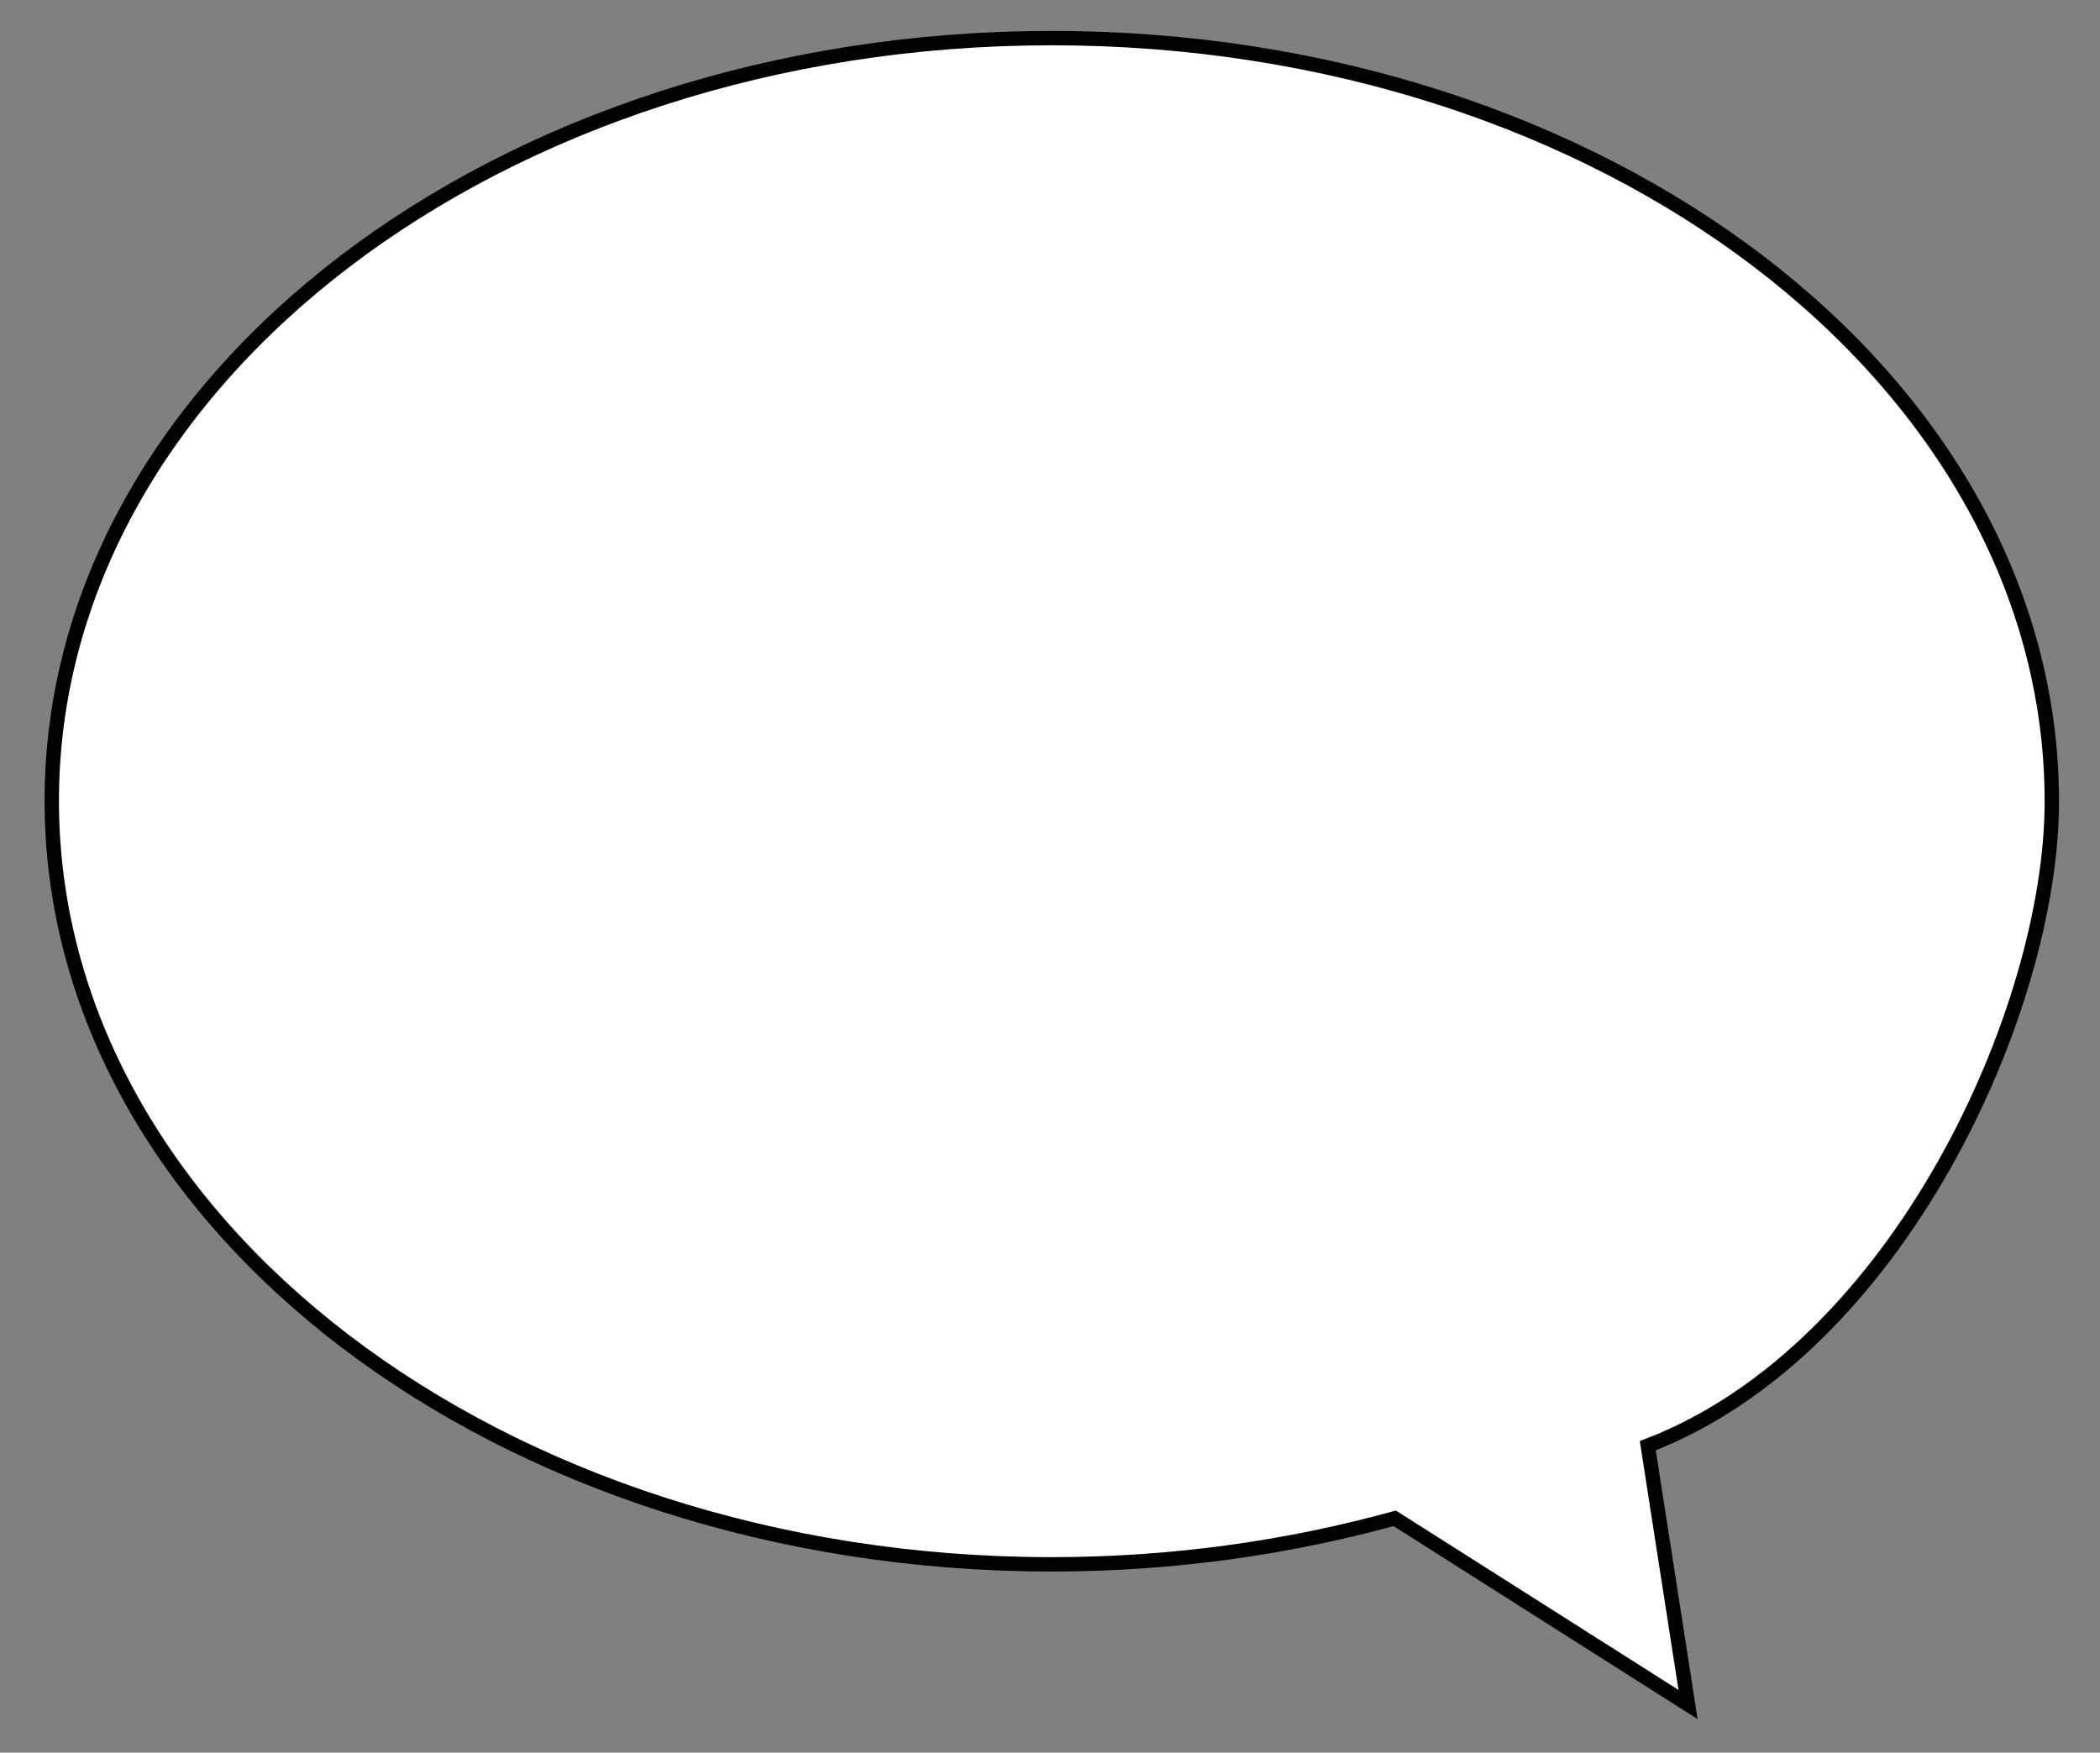 <?xml version="1.0" encoding="utf-8"?>
<!-- Generator: Adobe Illustrator 22.1.0, SVG Export Plug-In . SVG Version: 6.00 Build 0)  -->
<svg version="1.1" id="Layer_1" xmlns="http://www.w3.org/2000/svg" xmlns:xlink="http://www.w3.org/1999/xlink" x="0px" y="0px"
	 viewBox="0 0 292.1 243.8" style="enable-background:new 0 0 292.1 243.8;" xml:space="preserve">
<rect x="0" y="0" width="292.1" height="243.8" fill="#808080" stroke="none"/>
<style type="text/css">
	.st0{fill:#FFFFFF;stroke:#000000;stroke-width:2;stroke-miterlimit:10;}
</style>
<path class="st0" d="M285.4,111.5c0,28.9-21.3,76.2-56.2,89.6l5.6,36L194,211.2c-14.9,4.1-30.9,6.4-47.7,6.4
	c-76.8,0-139.1-47.5-139.1-106.2C7.2,52.8,69.5,5.3,146.3,5.3S285.4,52.8,285.4,111.5z"/>
</svg>
